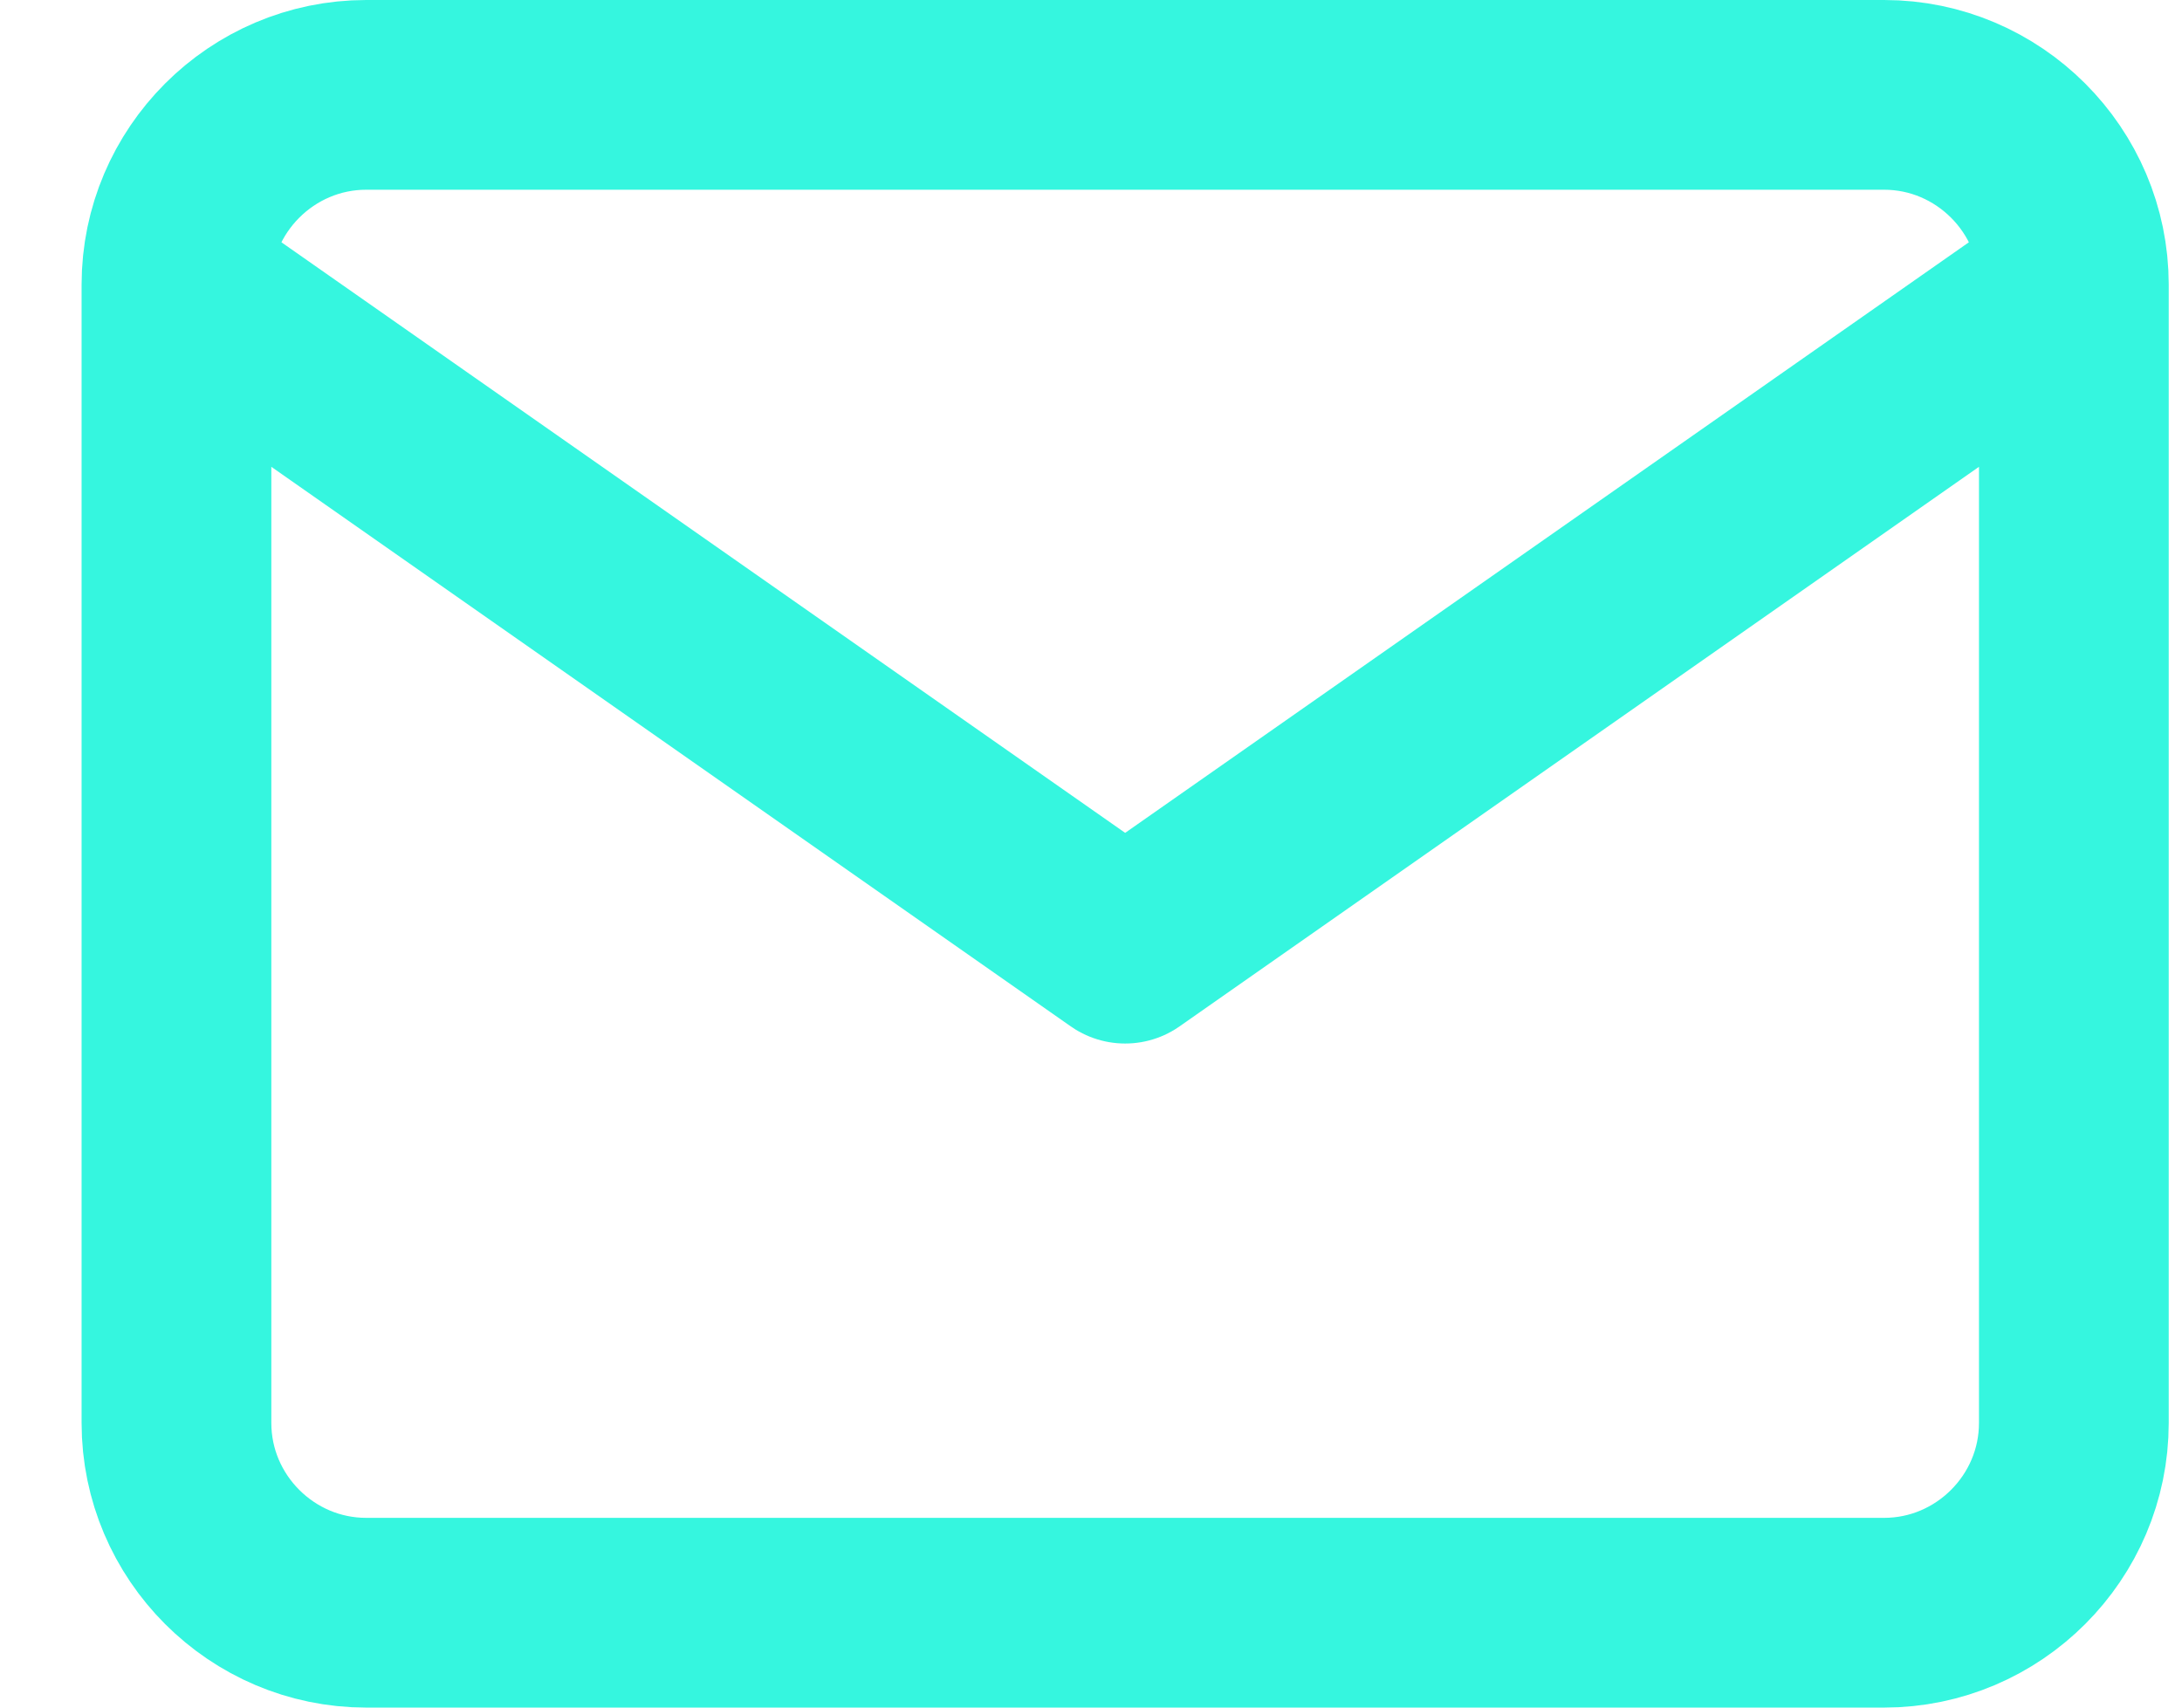 <svg width="23" height="18" viewBox="0 0 23 18" fill="none" xmlns="http://www.w3.org/2000/svg">
<path d="M21.86 3C21.86 1.9 20.96 1 19.86 1H3.86C2.76 1 1.86 1.9 1.86 3M21.86 3V15C21.86 16.1 20.96 17 19.86 17H3.86C2.76 17 1.86 16.1 1.86 15V3M21.86 3L11.86 10L1.86 3" stroke="#35F6DF" stroke-width="2" stroke-linecap="round" stroke-linejoin="round"/>
</svg>
